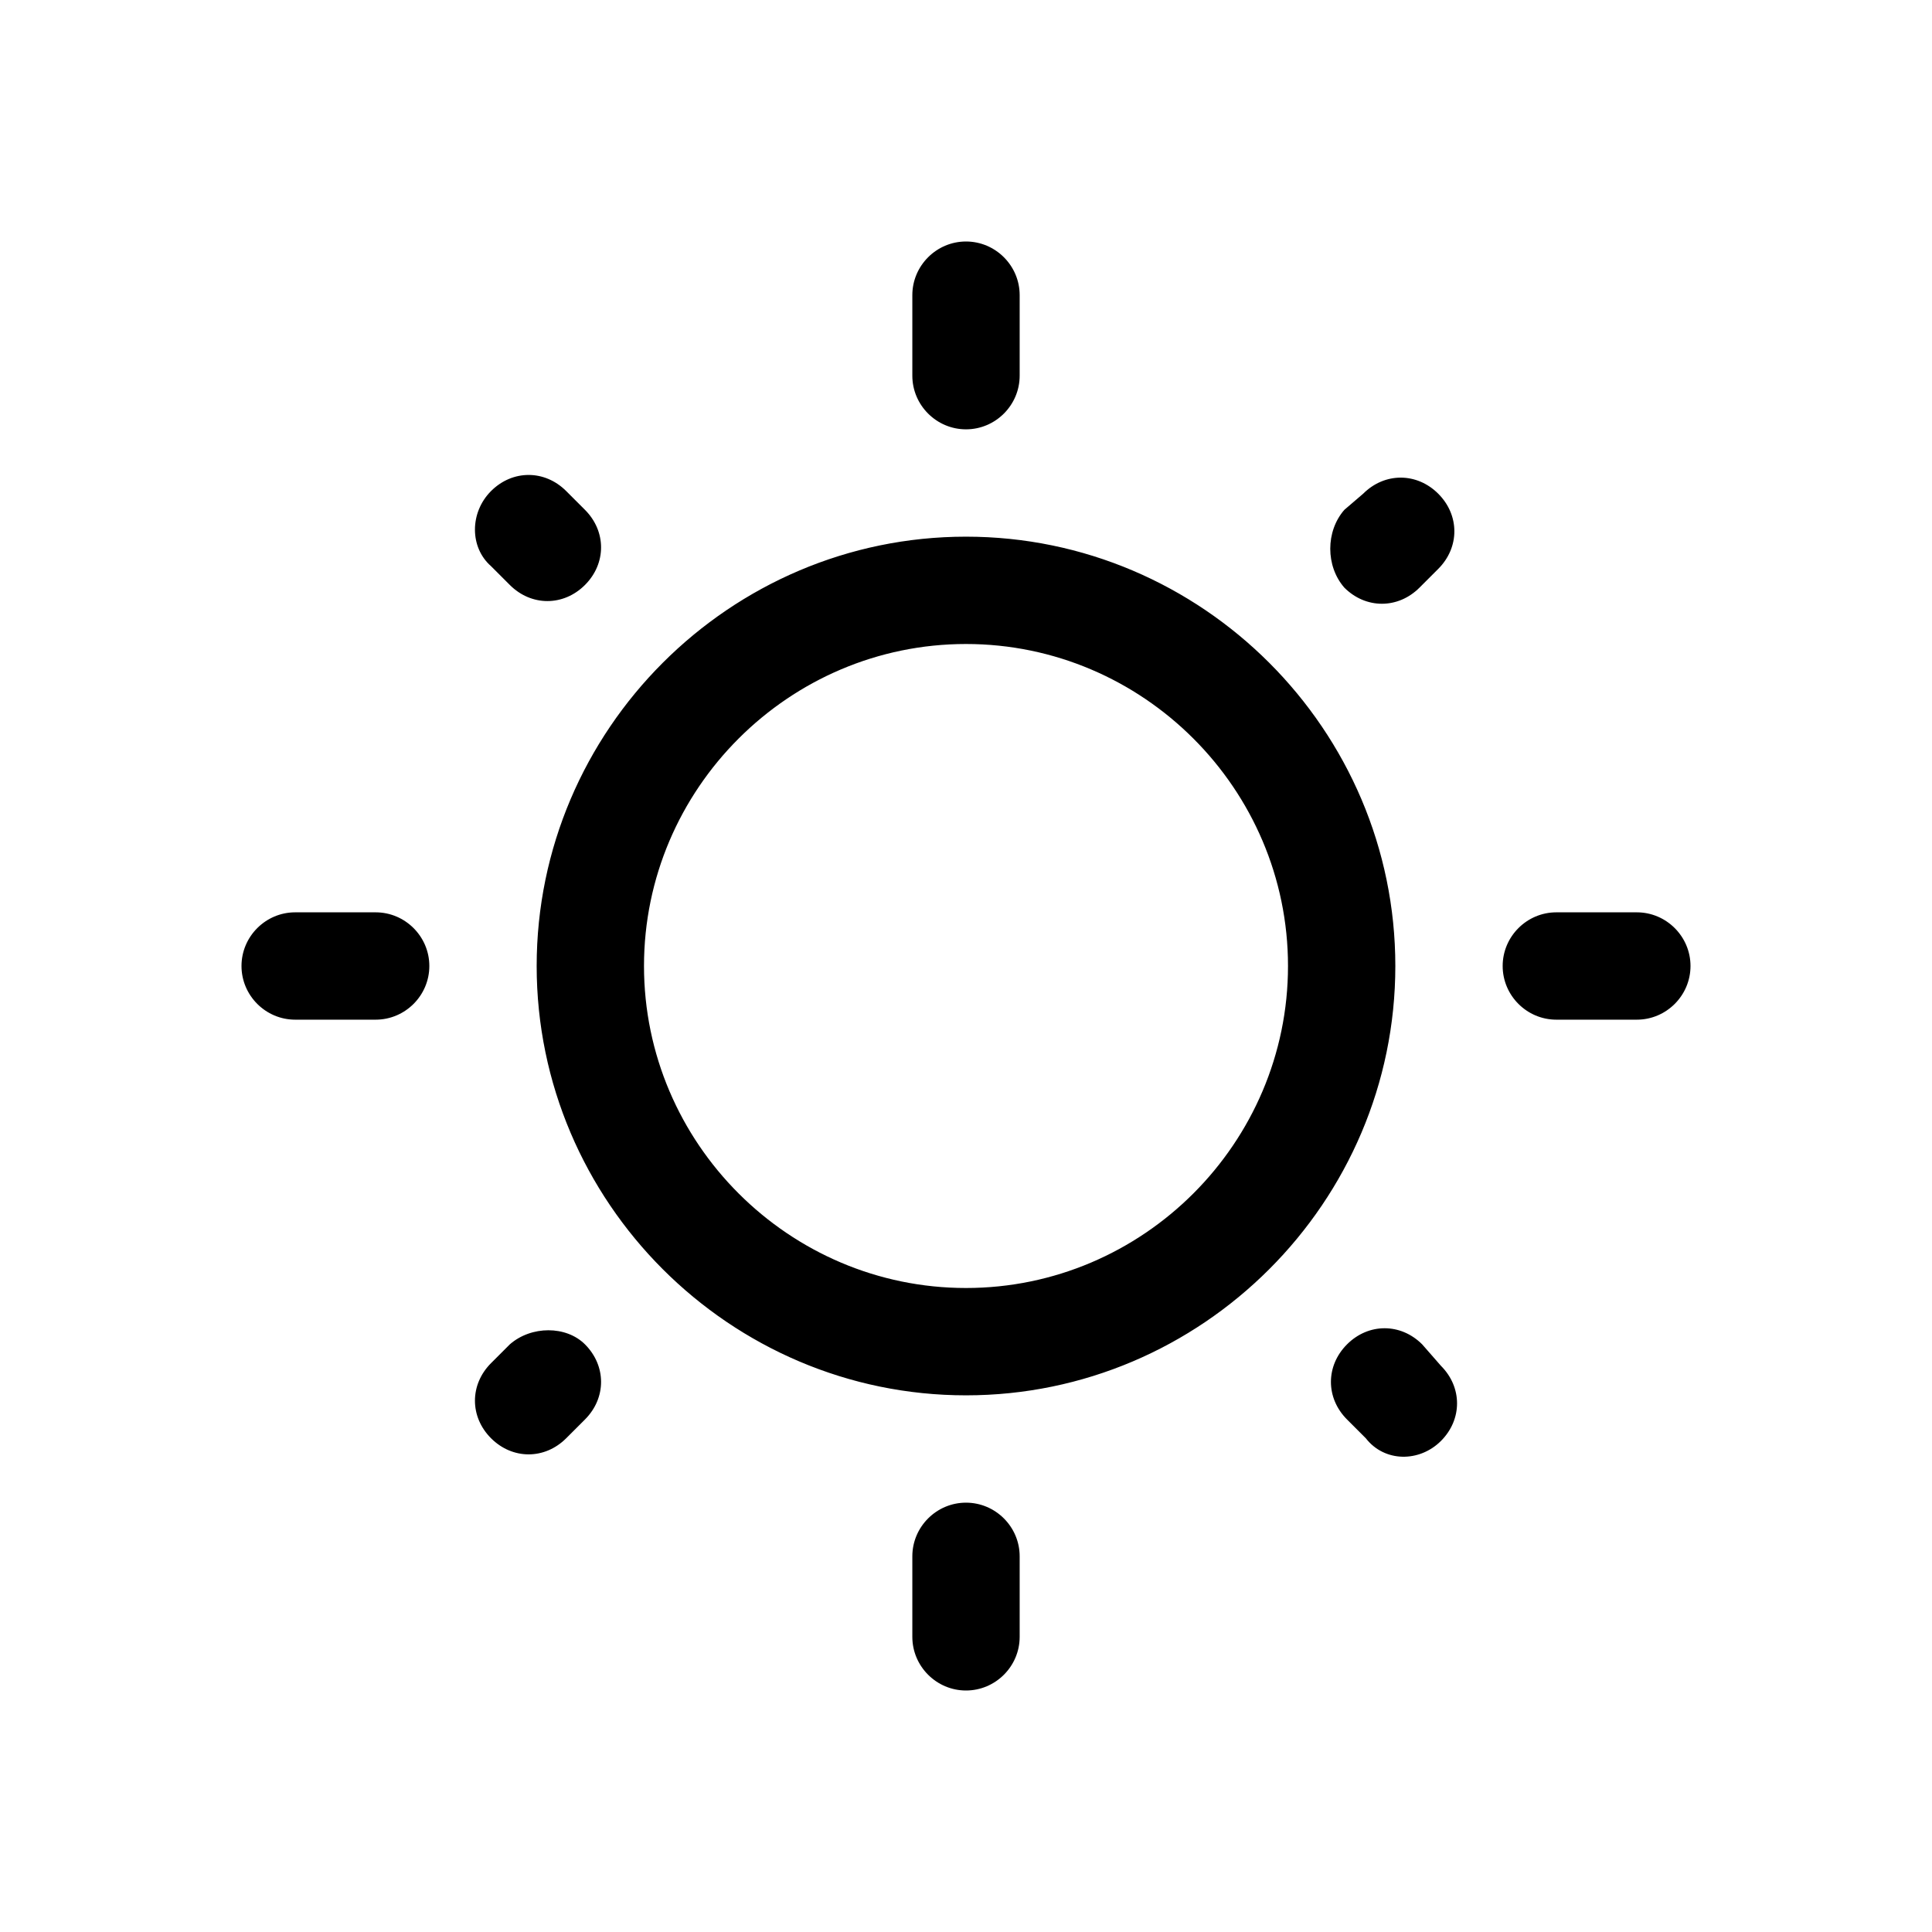 <svg t="1711774627138" class="icon" viewBox="0 0 1024 1024" version="1.1" xmlns="http://www.w3.org/2000/svg" p-id="6821" width="200" height="200"><path d="M712.533 311.467c11.378 11.378 28.444 11.378 39.822 0l9.956-9.956c11.378-11.378 11.378-28.444 0-39.822-11.378-11.378-28.444-11.378-39.822 0l-9.956 8.533c-9.956 11.378-9.956 29.867 0 41.244zM270.222 712.533l-9.956 9.956c-11.378 11.378-11.378 28.444 0 39.822 11.378 11.378 28.444 11.378 39.822 0l9.956-9.956c11.378-11.378 11.378-28.444 0-39.822-9.956-9.956-28.444-9.956-39.822 0zM824.889 540.444h42.667c15.644 0 28.444-12.8 28.444-28.444s-12.8-28.444-28.444-28.444h-42.667c-15.644 0-28.444 12.8-28.444 28.444s12.8 28.444 28.444 28.444zM512 896c15.644 0 28.444-12.8 28.444-28.444v-42.667c0-15.644-12.8-28.444-28.444-28.444s-28.444 12.8-28.444 28.444v42.667c0 15.644 12.8 28.444 28.444 28.444zM763.733 763.733c11.378-11.378 11.378-28.444 0-39.822l-9.956-11.378c-11.378-11.378-28.444-11.378-39.822 0-11.378 11.378-11.378 28.444 0 39.822l9.956 9.956c9.956 12.8 28.444 12.8 39.822 1.422zM483.556 199.111v-42.667c0-15.644 12.8-28.444 28.444-28.444s28.444 12.8 28.444 28.444v42.667c0 15.644-12.8 28.444-28.444 28.444s-28.444-12.8-28.444-28.444zM128 512c0-15.644 12.8-28.444 28.444-28.444h42.667c15.644 0 28.444 12.8 28.444 28.444s-12.8 28.444-28.444 28.444h-42.667c-15.644 0-28.444-12.8-28.444-28.444zM260.267 260.267c11.378-11.378 28.444-11.378 39.822 0l9.956 9.956c11.378 11.378 11.378 28.444 0 39.822-11.378 11.378-28.444 11.378-39.822 0l-9.956-9.956c-11.378-9.956-11.378-28.444 0-39.822zM512 284.444c-125.156 0-227.556 102.4-227.556 227.556s102.4 227.556 227.556 227.556 227.556-102.4 227.556-227.556-102.4-227.556-227.556-227.556z m0 398.222c-93.867 0-170.667-76.8-170.667-170.667s76.8-170.667 170.667-170.667 170.667 76.8 170.667 170.667-76.8 170.667-170.667 170.667z" p-id="6822"></path></svg>